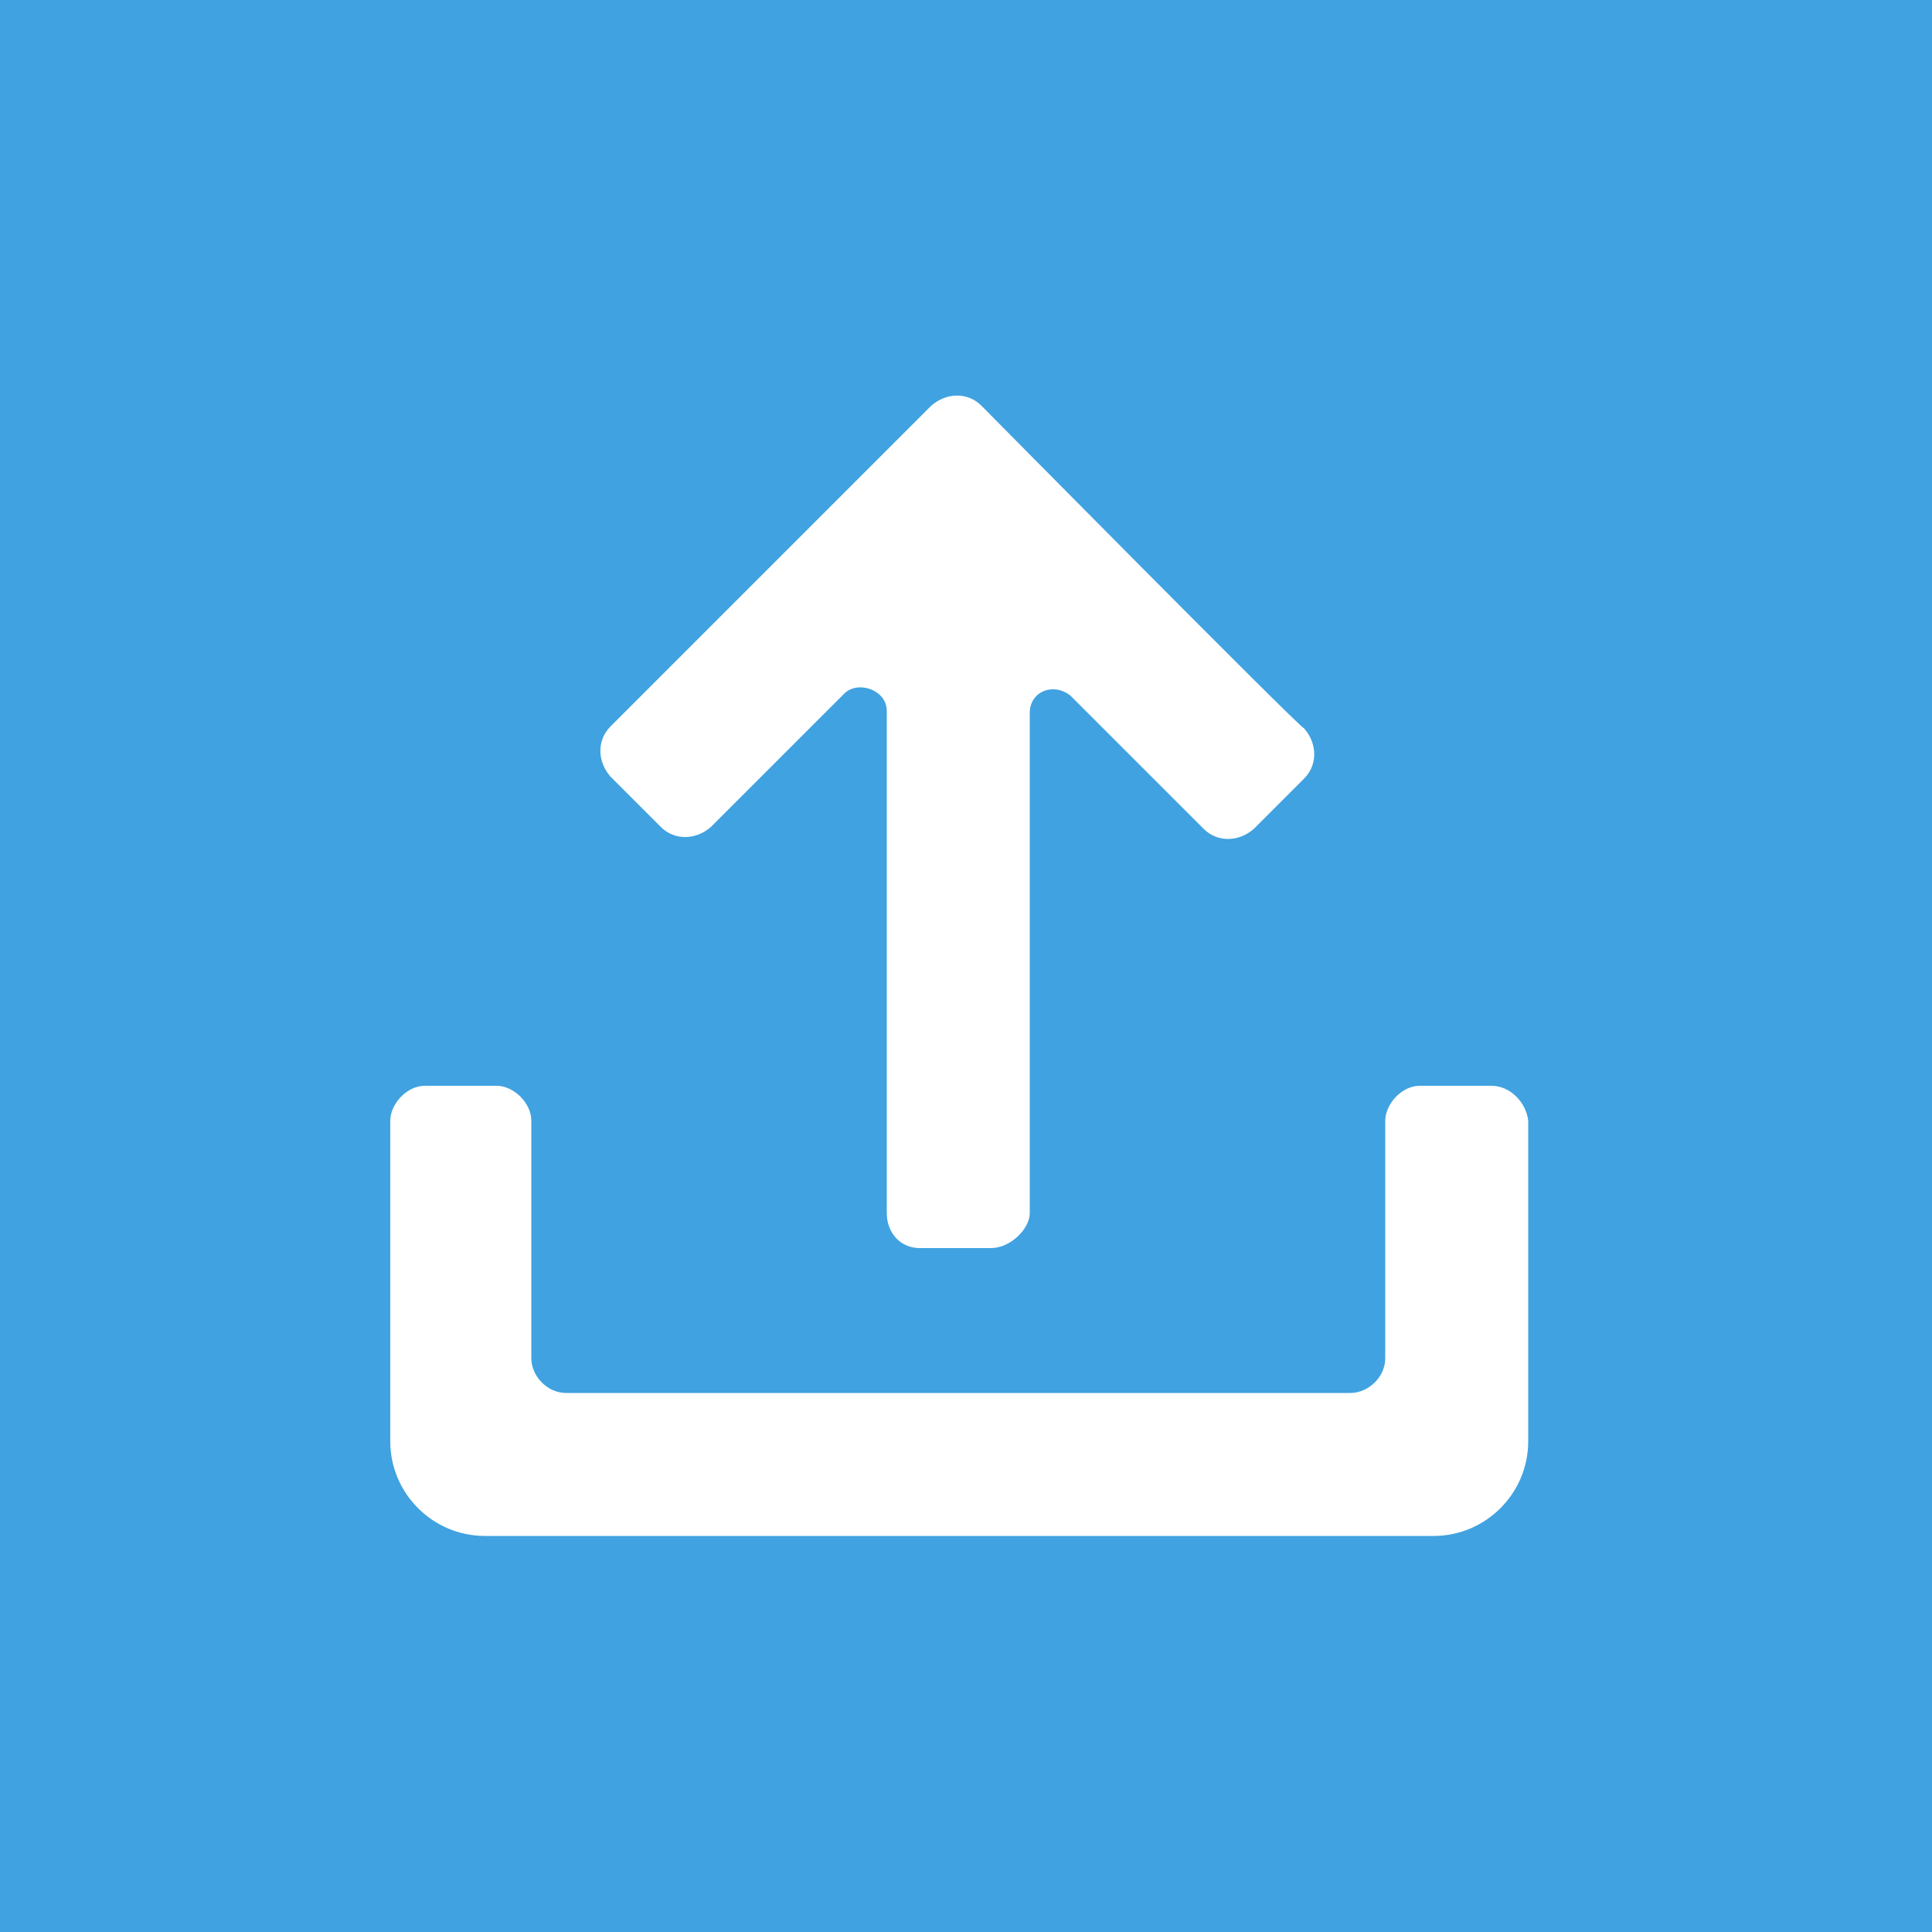 <?xml version="1.0"?><svg xmlns="http://www.w3.org/2000/svg" width="100" height="100" viewBox="0 0 100 100"><rect width="100%" height="100%" fill="#40a2e0"/><g fill="#fff"><path fill="#fff" d="m77.2 56.2h-3.7c-1 0-1.8 1-1.8 1.8v12.3c0 1-0.9 1.8-1.8 1.8h-40.6c-1 0-1.8-0.9-1.8-1.8v-12.3c0-0.9-0.9-1.8-1.8-1.8h-3.7c-1 0-1.8 1-1.8 1.8v16.6c0 2.7 2.2 4.9 4.9 4.9h49.1c2.7 0 4.9-2.2 4.9-4.9v-16.6c-0.1-0.9-0.9-1.8-1.9-1.8z m-26.4-35.2c-0.7-0.7-1.8-0.7-2.6 0l-16.6 16.6c-0.7 0.7-0.7 1.8 0 2.6l2.6 2.6c0.7 0.7 1.8 0.7 2.6 0l6.9-6.9c0.7-0.7 2.2-0.2 2.2 0.9v26c0 1 0.7 1.8 1.7 1.8h3.7c1 0 2-1 2-1.8v-25.9c0-1.1 1.2-1.6 2.1-0.9l6.9 6.9c0.7 0.7 1.8 0.7 2.6 0l2.6-2.6c0.7-0.7 0.7-1.8 0-2.6-0.2 0-16.7-16.7-16.7-16.7z"></path></g></svg>